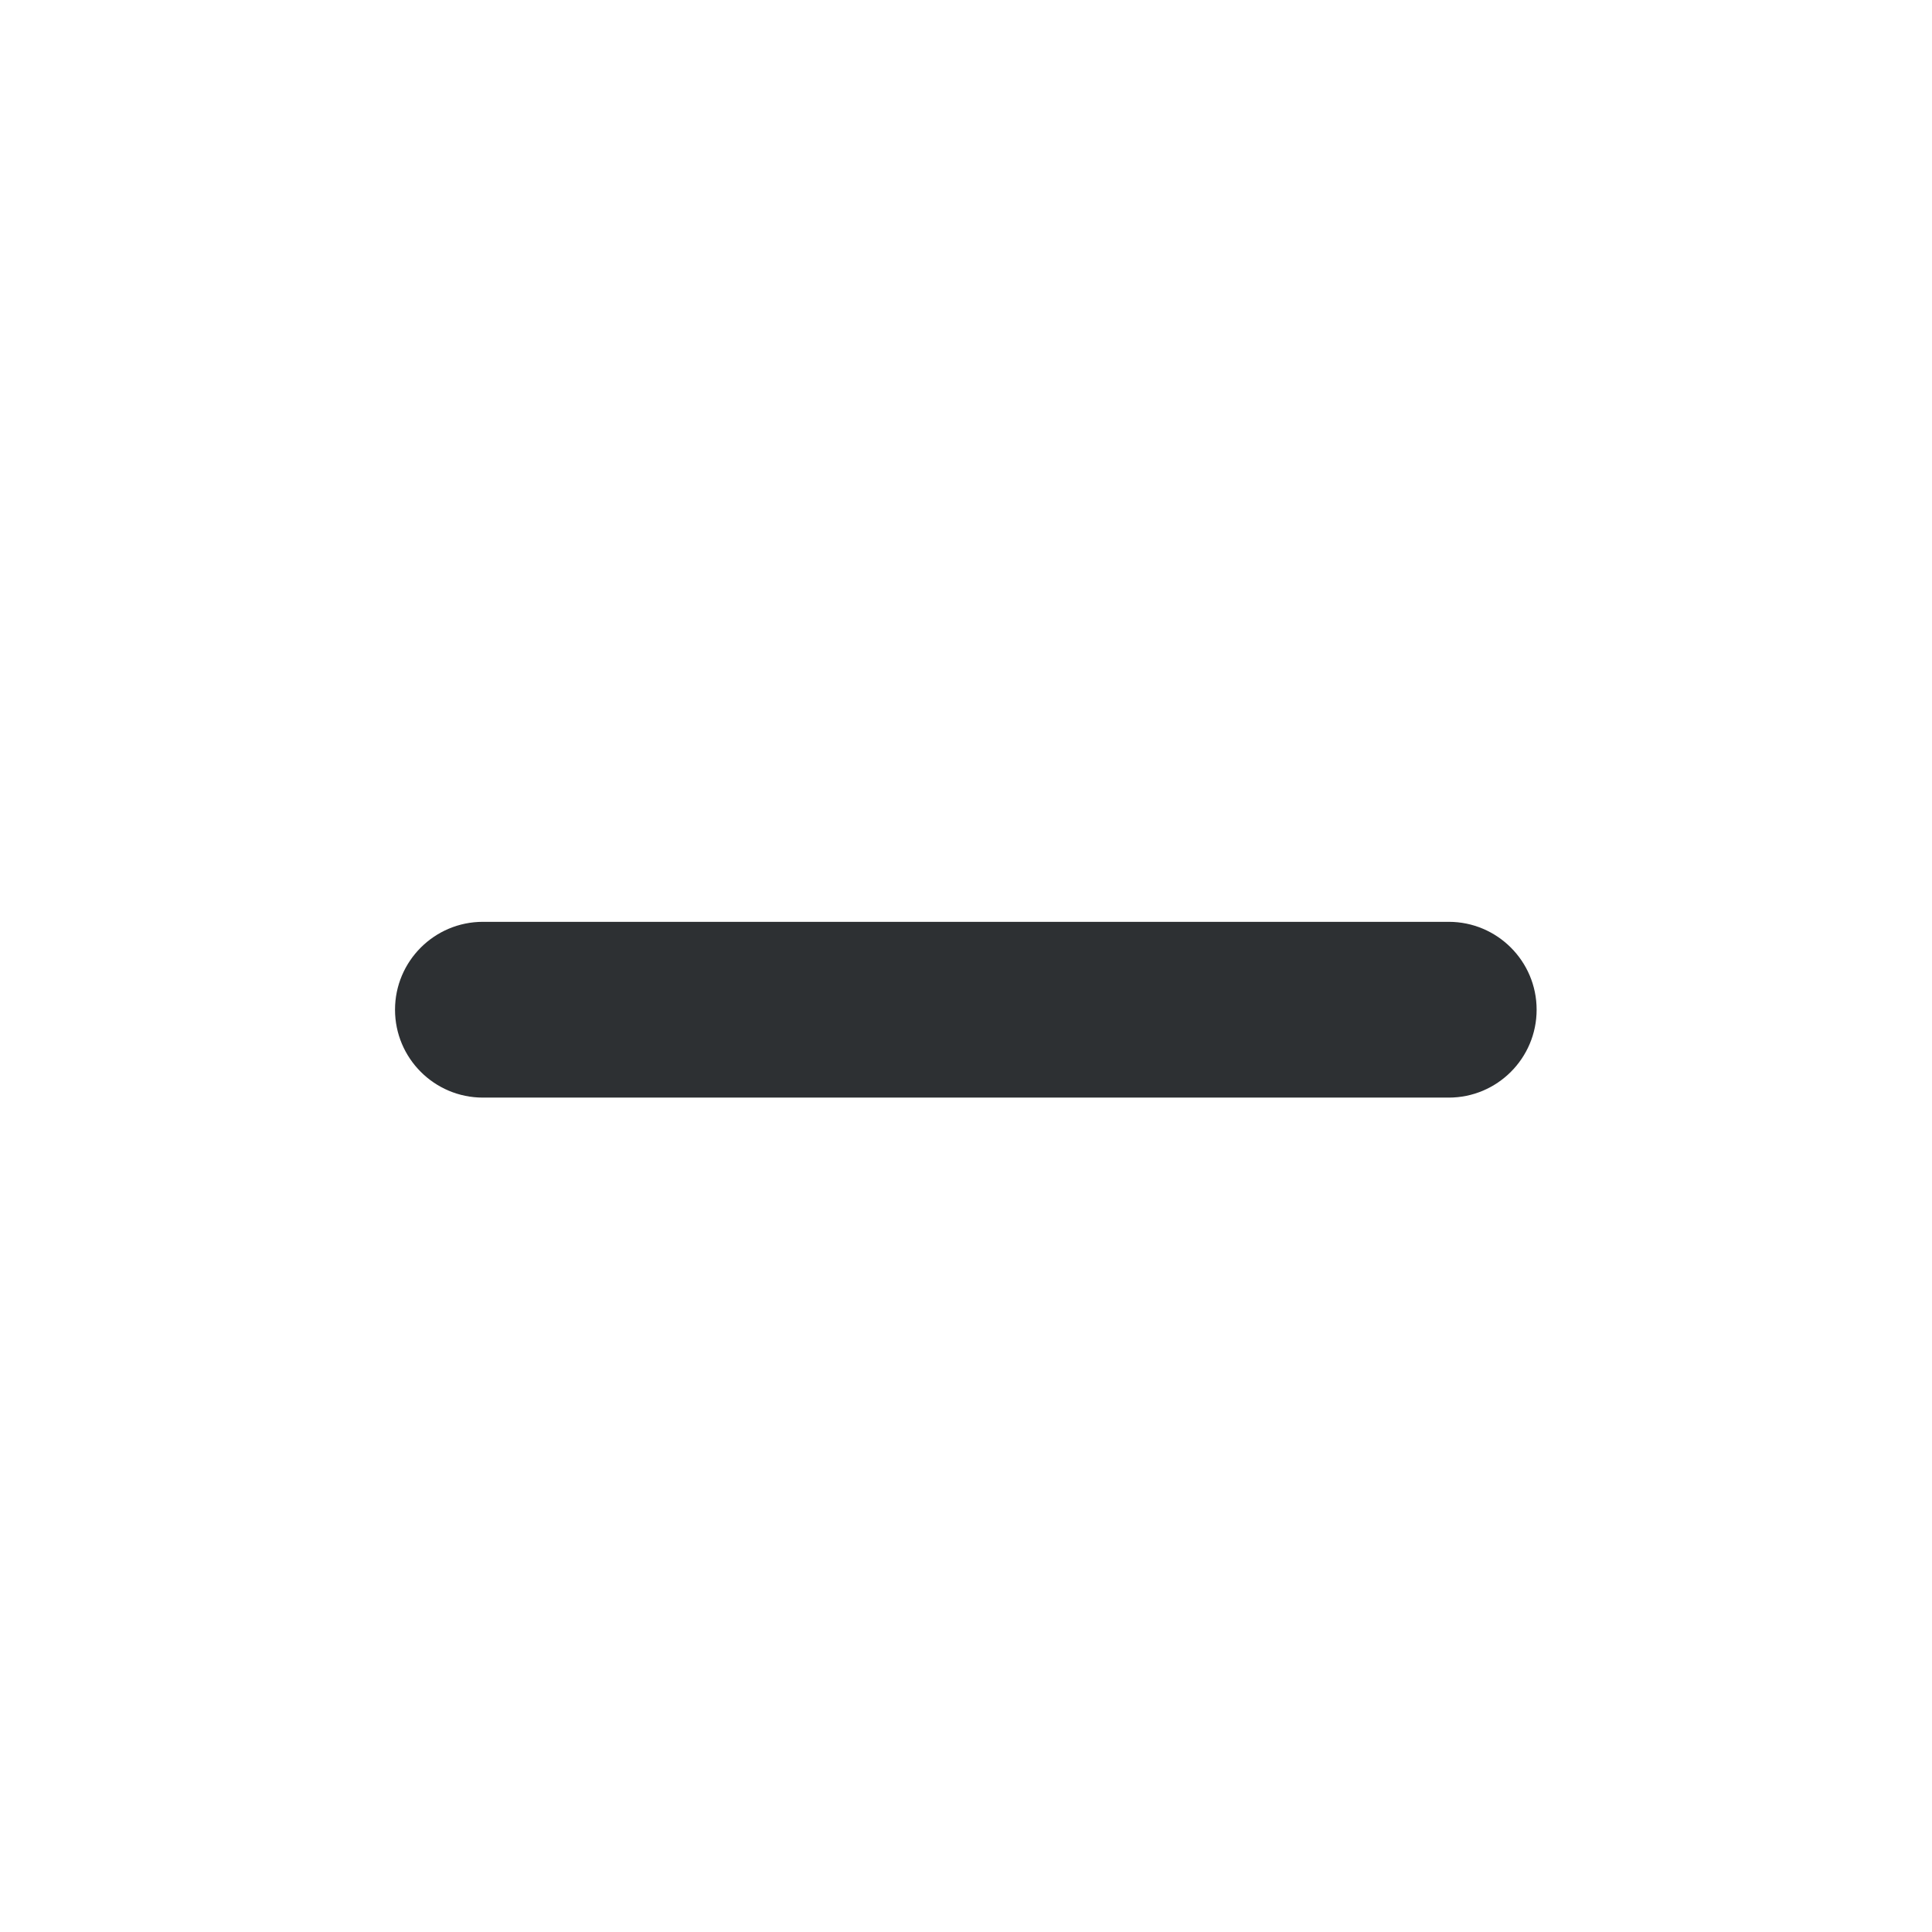 <?xml version='1.0' encoding='UTF-8' standalone='no'?>
<svg baseProfile="tiny" height="5.821mm" version="1.2" viewBox="0 0 44 44" width="5.821mm" xmlns="http://www.w3.org/2000/svg" xmlns:xlink="http://www.w3.org/1999/xlink">
    <style id="current-color-scheme" type="text/css">.ColorScheme-Text {color:#232629;}</style>
    <title>Qt SVG Document</title>
    <desc>Auto-generated by Klassy window decoration</desc>
    <defs/>
    <g fill="none" fill-rule="evenodd" stroke="black" stroke-linecap="square" stroke-linejoin="bevel" stroke-width="1">
        <g class="ColorScheme-Text" fill="currentColor" fill-opacity="0.95" font-family="Noto Sans" font-size="26.667" font-style="normal" font-weight="400" stroke="none" transform="matrix(2.444,0,0,2.444,0,0)">
            <path d="M4.5,8.59 L13.5,8.59 C13.952,8.59 14.319,8.957 14.319,9.409 C14.319,9.861 13.952,10.228 13.5,10.228 L4.5,10.228 C4.048,10.228 3.681,9.861 3.681,9.409 C3.681,8.957 4.048,8.59 4.5,8.59 " fill-rule="nonzero" vector-effect="none"/>
        </g>
    </g>
</svg>
